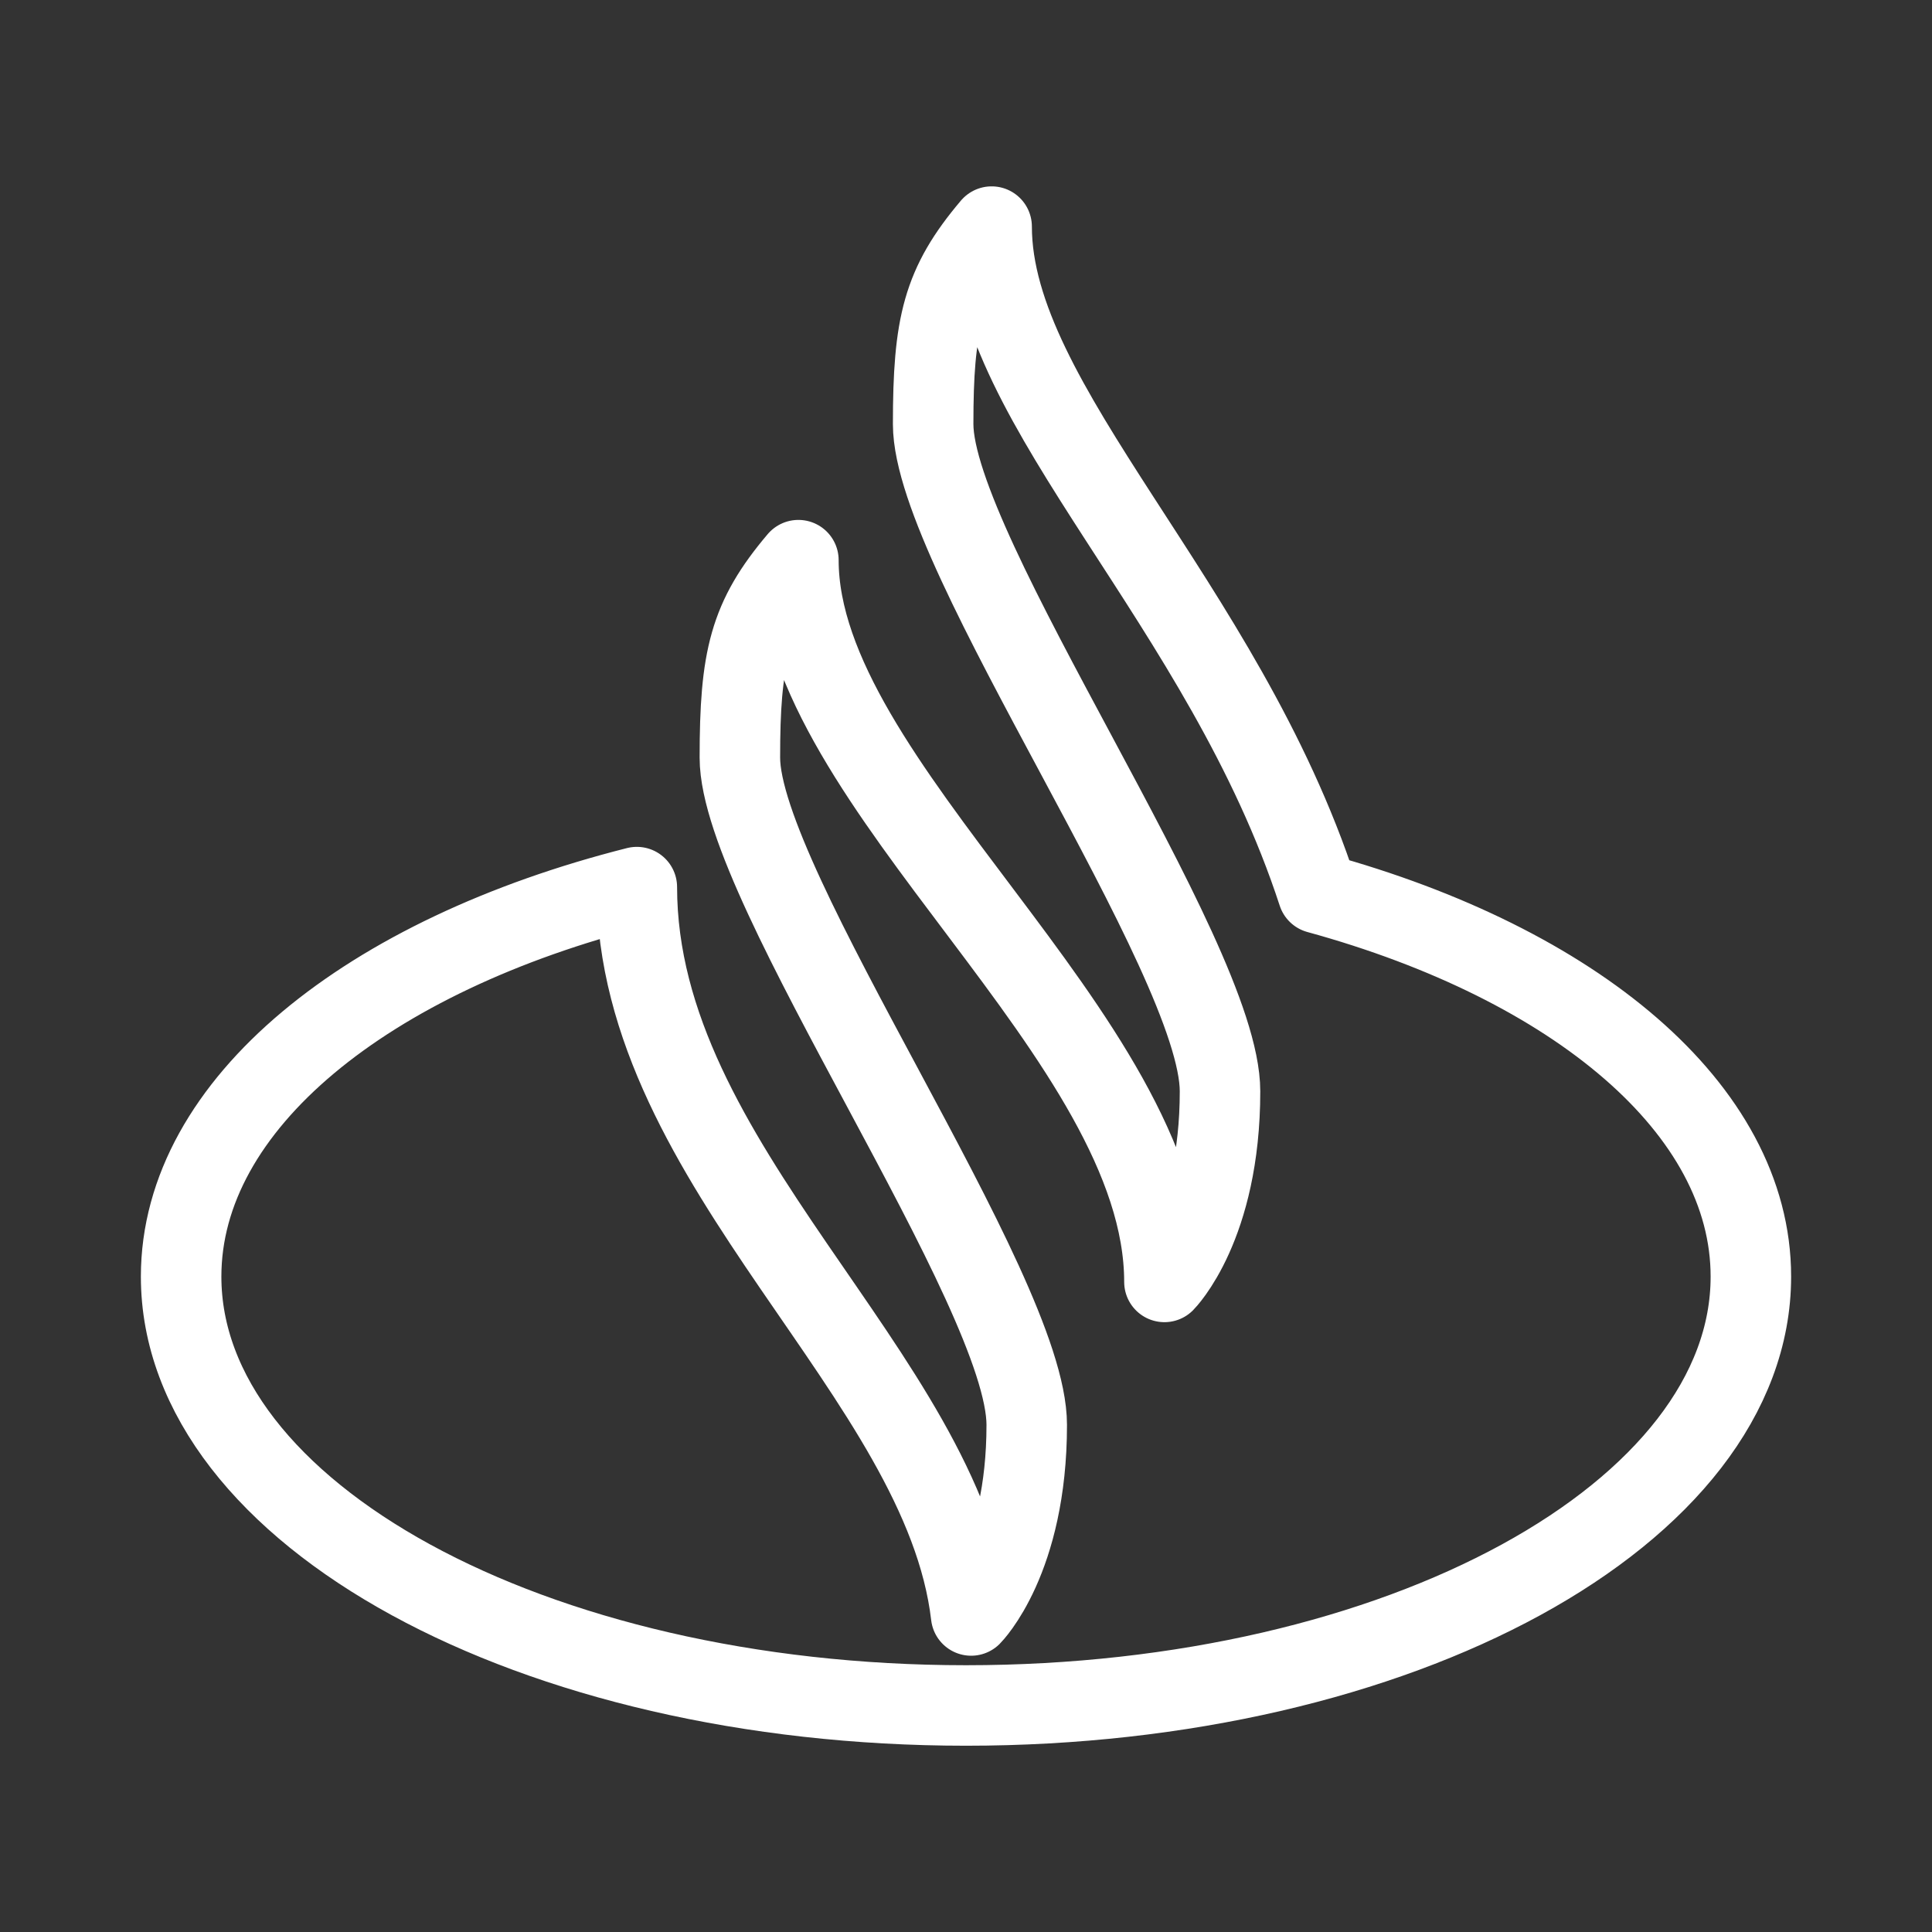 <svg xmlns="http://www.w3.org/2000/svg" viewBox="0 0 48 48"><rect x="0" y="0" width="48" height="48" fill="#333333" stroke="none"/><defs><style>.a{stroke-width:2px;stroke-width:2px;fill:none;stroke:#fff;stroke-linecap:round;stroke-linejoin:round;}</style></defs><path class="a" d="M15.822,22.04c0,6.941,7.608,12.114,8.306,18.096,0,0,1.381-1.381,1.381-4.736s-7.127-13.368-7.127-16.576c0-2.475.231-3.464,1.454-4.907,0,5.598,9.094,11.836,9.094,17.932,0,0,1.381-1.381,1.381-4.736s-7.127-13.368-7.127-16.576c0-2.475.231-3.464,1.453-4.907,0,4.453,5.754,9.341,8.108,16.561l0,0C39.123,23.941,43.5,27.549,43.5,31.716c0,5.885-8.73,10.656-19.5,10.656S4.5,37.602,4.5,31.716C4.5,27.427,9.137,23.73,15.822,22.04Z"/></svg>